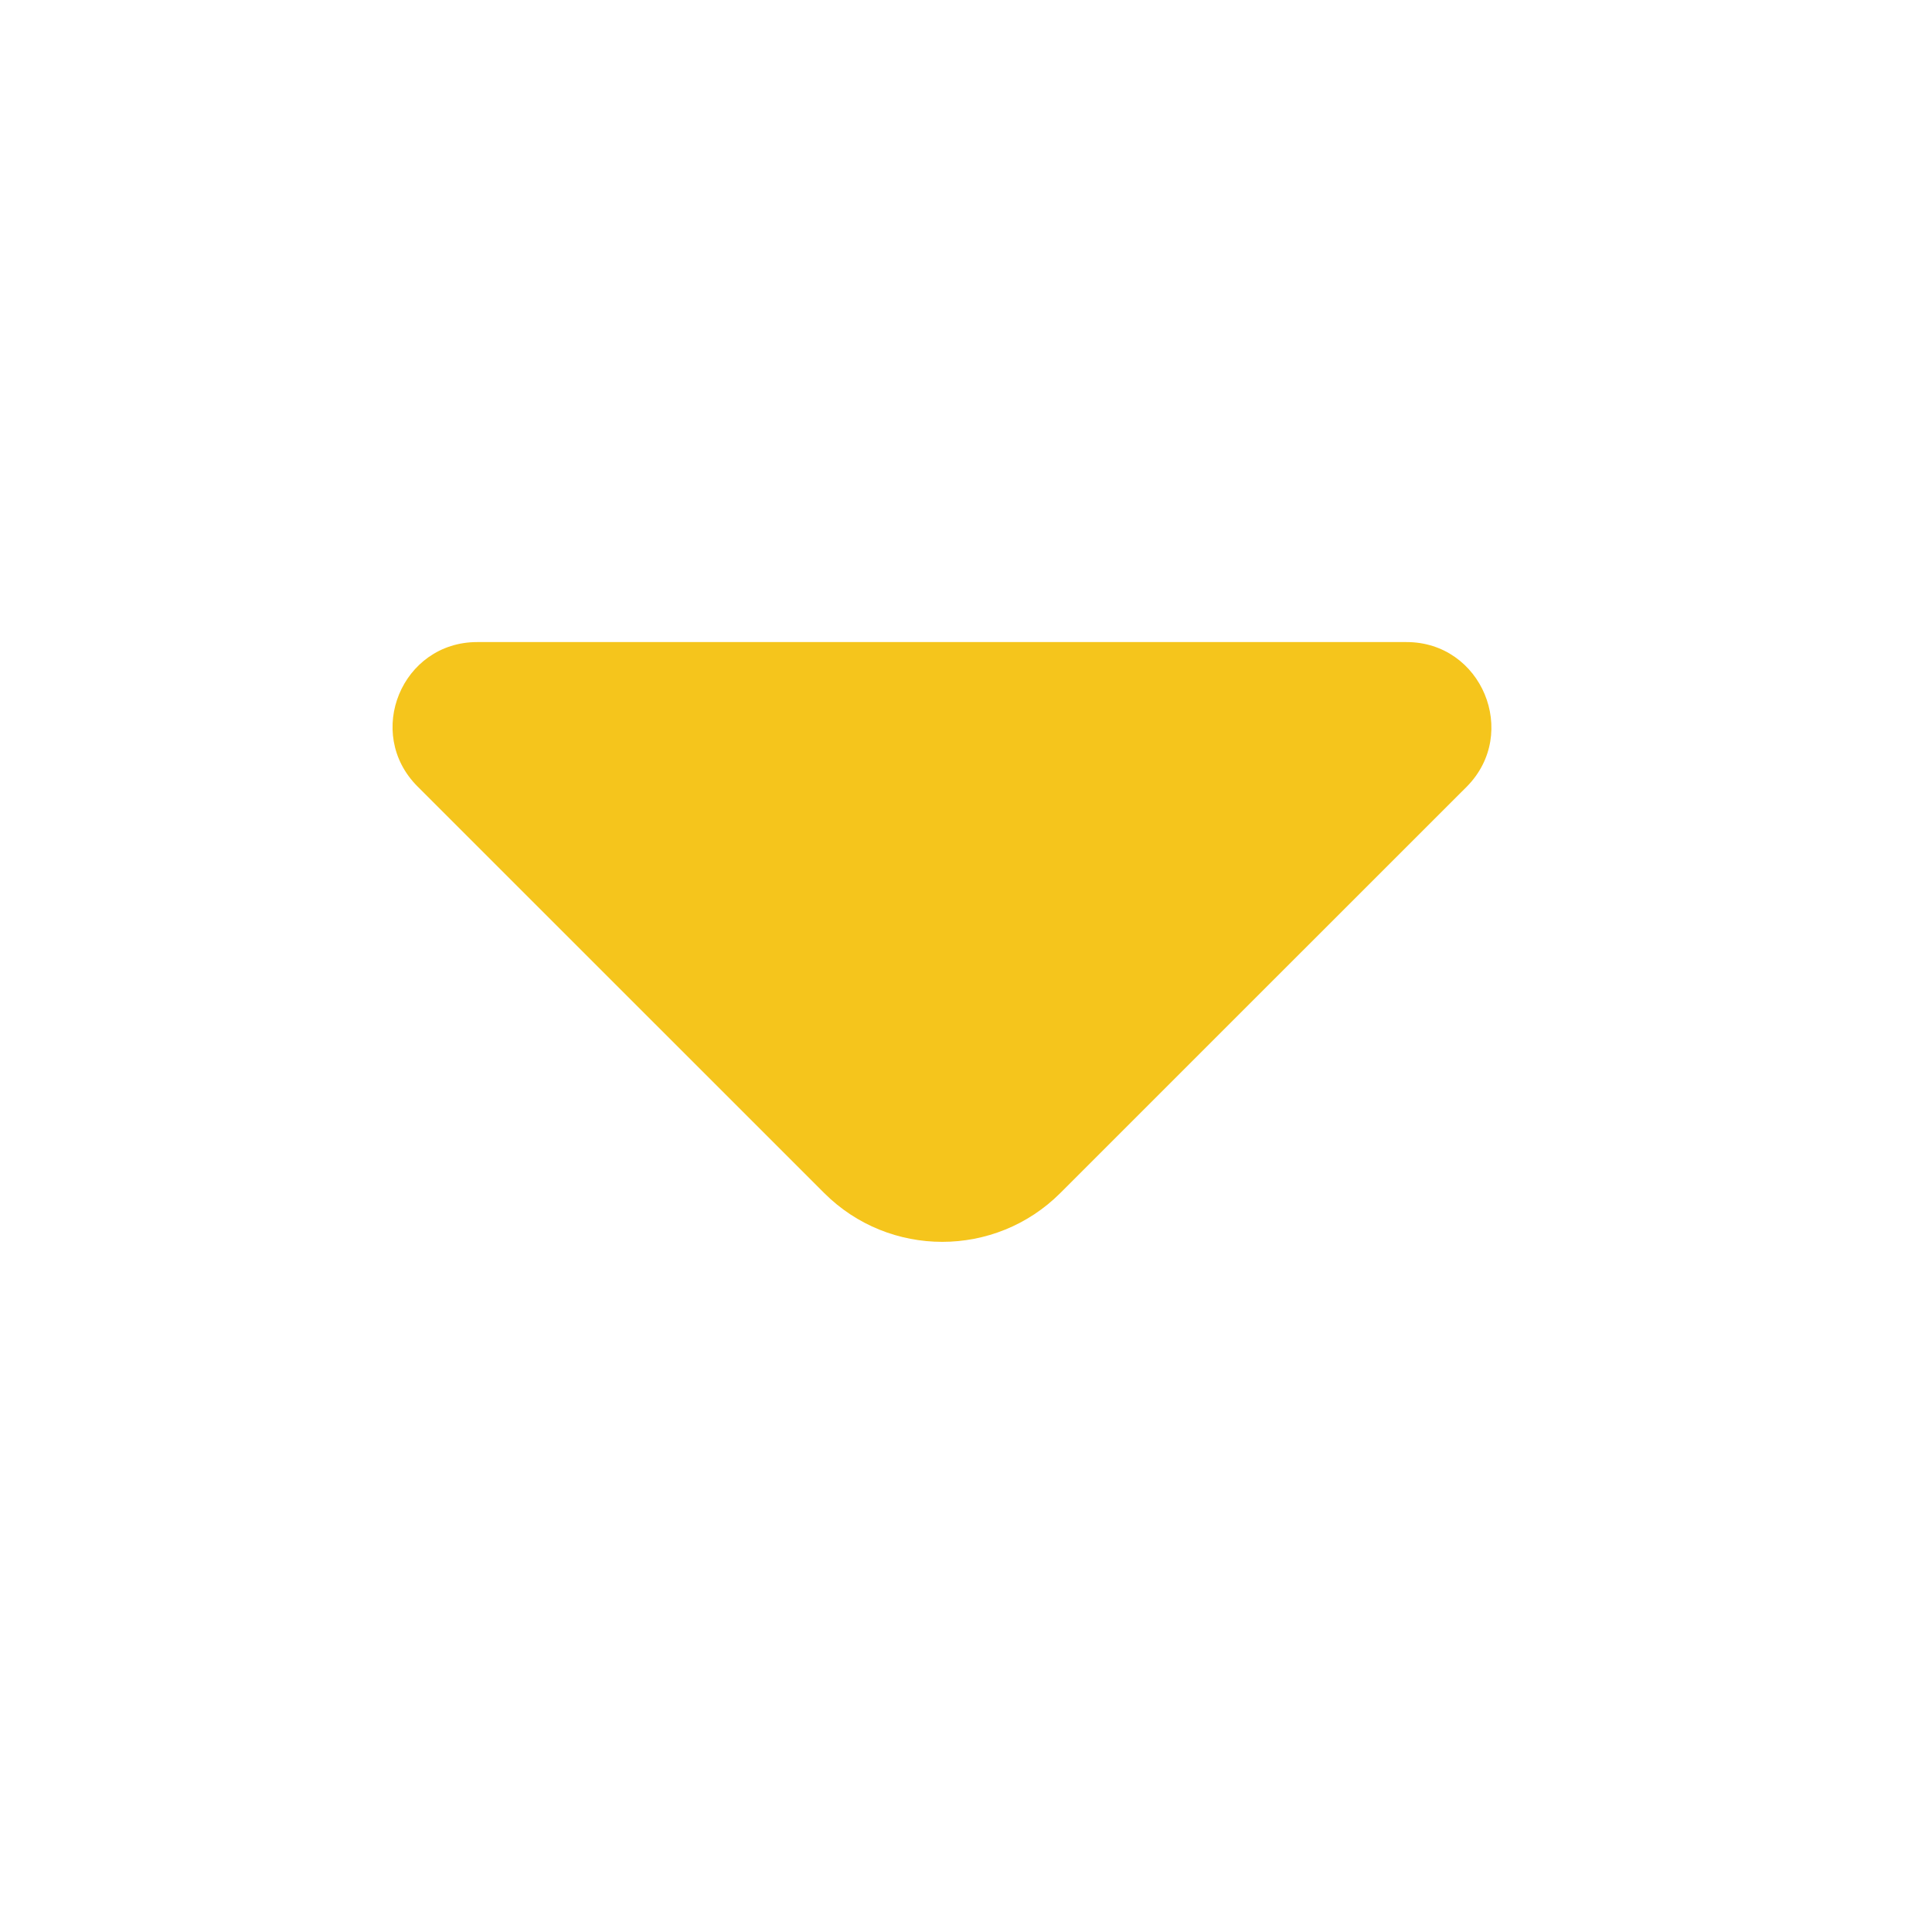 <svg width="24" height="24" viewBox="0 0 24 24" fill="none" xmlns="http://www.w3.org/2000/svg">
<path d="M17.472 7.976L11.398 7.976L5.928 7.976C4.992 7.976 4.524 9.107 5.187 9.77L10.238 14.82C11.047 15.629 12.363 15.629 13.172 14.82L15.093 12.899L18.223 9.77C18.876 9.107 18.408 7.976 17.472 7.976Z" fill="#F5C51C"/>
</svg>
